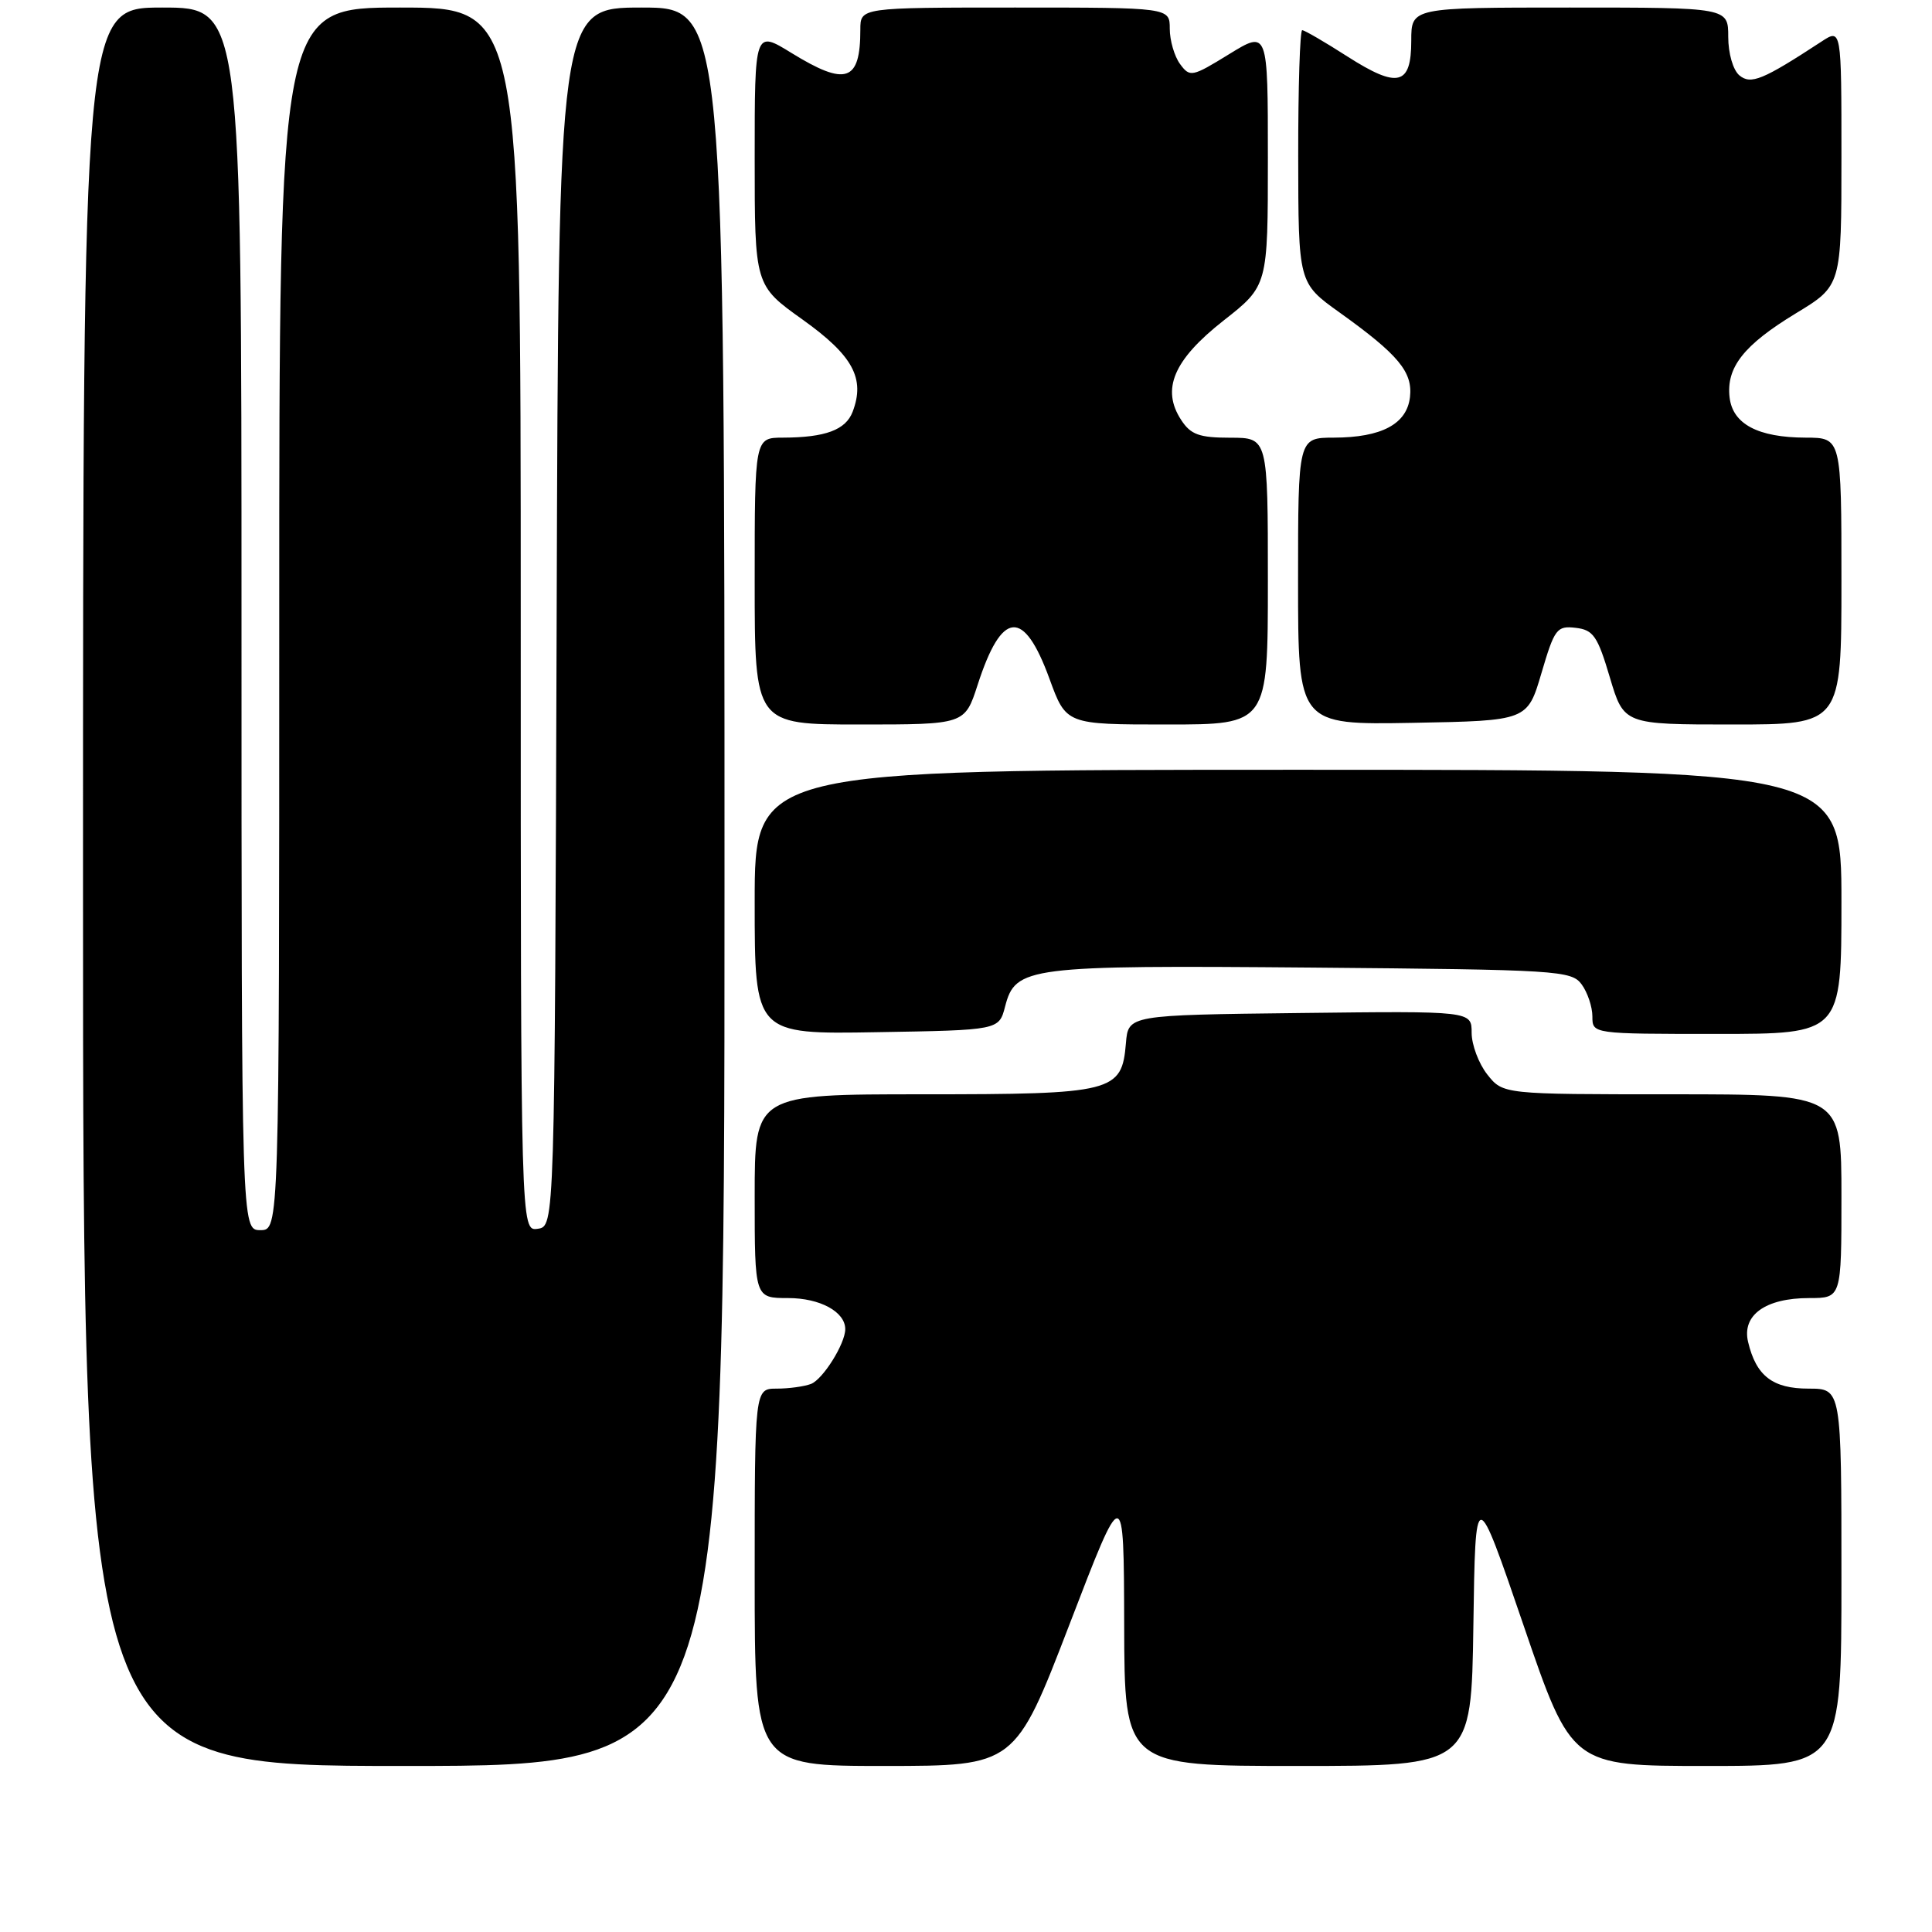 <?xml version="1.0" encoding="UTF-8" standalone="no"?>
<!DOCTYPE svg PUBLIC "-//W3C//DTD SVG 1.1//EN" "http://www.w3.org/Graphics/SVG/1.1/DTD/svg11.dtd" >
<svg xmlns="http://www.w3.org/2000/svg" xmlns:xlink="http://www.w3.org/1999/xlink" version="1.1" viewBox="0 0 256 256">
 <g >
 <path fill="currentColor"
d=" M 96.00 117.50 C 96.00 1.00 96.00 1.00 85.01 1.00 C 74.01 1.00 74.01 1.00 73.76 81.75 C 73.50 162.50 73.50 162.50 71.25 162.82 C 69.00 163.14 69.00 163.14 69.00 82.07 C 69.00 1.00 69.00 1.00 53.00 1.00 C 37.00 1.00 37.00 1.00 37.00 82.00 C 37.00 163.00 37.00 163.00 34.50 163.00 C 32.00 163.00 32.00 163.00 32.00 82.00 C 32.00 1.00 32.00 1.00 21.50 1.00 C 11.00 1.00 11.00 1.00 11.00 117.50 C 11.00 234.00 11.00 234.00 53.50 234.00 C 96.00 234.00 96.00 234.00 96.00 117.50 Z  M 141.71 215.25 C 148.91 196.50 148.91 196.50 148.96 215.25 C 149.00 234.00 149.00 234.00 171.98 234.00 C 194.96 234.00 194.96 234.00 195.23 215.37 C 195.50 196.73 195.50 196.73 201.88 215.37 C 208.25 234.00 208.25 234.00 226.13 234.00 C 244.00 234.00 244.00 234.00 244.00 209.00 C 244.00 184.00 244.00 184.00 239.65 184.00 C 234.88 184.00 232.70 182.32 231.63 177.81 C 230.79 174.26 233.93 172.00 239.72 172.00 C 244.00 172.00 244.00 172.00 244.00 158.50 C 244.00 145.00 244.00 145.00 221.57 145.00 C 199.15 145.00 199.15 145.00 197.07 142.37 C 195.93 140.92 195.00 138.43 195.00 136.85 C 195.00 133.96 195.00 133.96 172.25 134.23 C 149.50 134.50 149.50 134.50 149.19 138.23 C 148.65 144.72 147.56 145.00 122.28 145.00 C 100.00 145.00 100.00 145.00 100.00 158.50 C 100.00 172.00 100.00 172.00 104.43 172.00 C 108.66 172.00 112.00 173.82 112.00 176.12 C 112.00 178.05 109.04 182.77 107.46 183.38 C 106.56 183.72 104.52 184.00 102.92 184.00 C 100.00 184.00 100.00 184.00 100.00 209.00 C 100.00 234.00 100.00 234.00 117.25 234.00 C 134.50 233.99 134.50 233.99 141.71 215.25 Z  M 133.18 133.37 C 134.55 128.09 136.09 127.89 173.88 128.21 C 206.48 128.49 208.23 128.60 209.58 130.44 C 210.36 131.51 211.00 133.42 211.00 134.69 C 211.00 137.00 211.00 137.00 227.50 137.00 C 244.00 137.00 244.00 137.00 244.00 119.50 C 244.00 102.00 244.00 102.00 172.00 102.00 C 100.00 102.00 100.00 102.00 100.00 119.52 C 100.00 137.05 100.00 137.05 116.19 136.77 C 132.37 136.50 132.37 136.50 133.18 133.37 Z  M 129.54 90.75 C 132.74 80.84 135.65 80.59 139.06 89.94 C 141.27 96.00 141.27 96.00 154.63 96.00 C 168.00 96.00 168.00 96.00 168.00 77.00 C 168.00 58.00 168.00 58.00 163.02 58.00 C 158.91 58.00 157.78 57.59 156.52 55.66 C 153.84 51.58 155.50 47.69 162.11 42.49 C 168.00 37.87 168.00 37.87 168.00 20.94 C 168.00 4.02 168.00 4.02 162.86 7.18 C 157.94 10.21 157.67 10.26 156.36 8.48 C 155.61 7.46 155.00 5.35 155.00 3.81 C 155.00 1.00 155.00 1.00 134.50 1.00 C 114.00 1.00 114.00 1.00 114.00 3.92 C 114.00 10.83 112.11 11.47 104.86 7.01 C 100.00 4.02 100.00 4.02 100.00 20.92 C 100.00 37.82 100.00 37.82 106.38 42.37 C 113.02 47.12 114.66 50.14 112.98 54.56 C 112.06 56.97 109.37 57.97 103.75 57.99 C 100.00 58.00 100.00 58.00 100.00 77.00 C 100.00 96.00 100.00 96.00 113.92 96.00 C 127.84 96.00 127.84 96.00 129.54 90.75 Z  M 204.25 89.19 C 205.98 83.31 206.29 82.90 208.78 83.19 C 211.12 83.46 211.69 84.28 213.31 89.75 C 215.17 96.00 215.17 96.00 229.59 96.00 C 244.00 96.00 244.00 96.00 244.00 77.00 C 244.00 58.00 244.00 58.00 239.25 57.99 C 232.94 57.97 229.59 56.19 229.18 52.66 C 228.72 48.68 231.05 45.72 237.96 41.52 C 244.00 37.86 244.00 37.86 244.00 20.81 C 244.00 3.77 244.00 3.77 241.34 5.52 C 233.59 10.59 232.00 11.25 230.48 9.99 C 229.64 9.29 229.00 7.08 229.00 4.88 C 229.00 1.00 229.00 1.00 208.00 1.00 C 187.00 1.00 187.00 1.00 187.00 5.39 C 187.00 11.33 185.23 11.76 178.53 7.48 C 175.54 5.56 172.85 4.00 172.55 4.00 C 172.25 4.00 172.01 11.54 172.02 20.75 C 172.04 37.50 172.04 37.50 177.49 41.40 C 185.31 47.00 187.21 49.29 186.83 52.62 C 186.41 56.19 183.08 57.97 176.75 57.99 C 172.00 58.00 172.00 58.00 172.00 77.03 C 172.00 96.05 172.00 96.05 187.20 95.78 C 202.39 95.50 202.39 95.50 204.25 89.19 Z "/>
</g>
</svg>